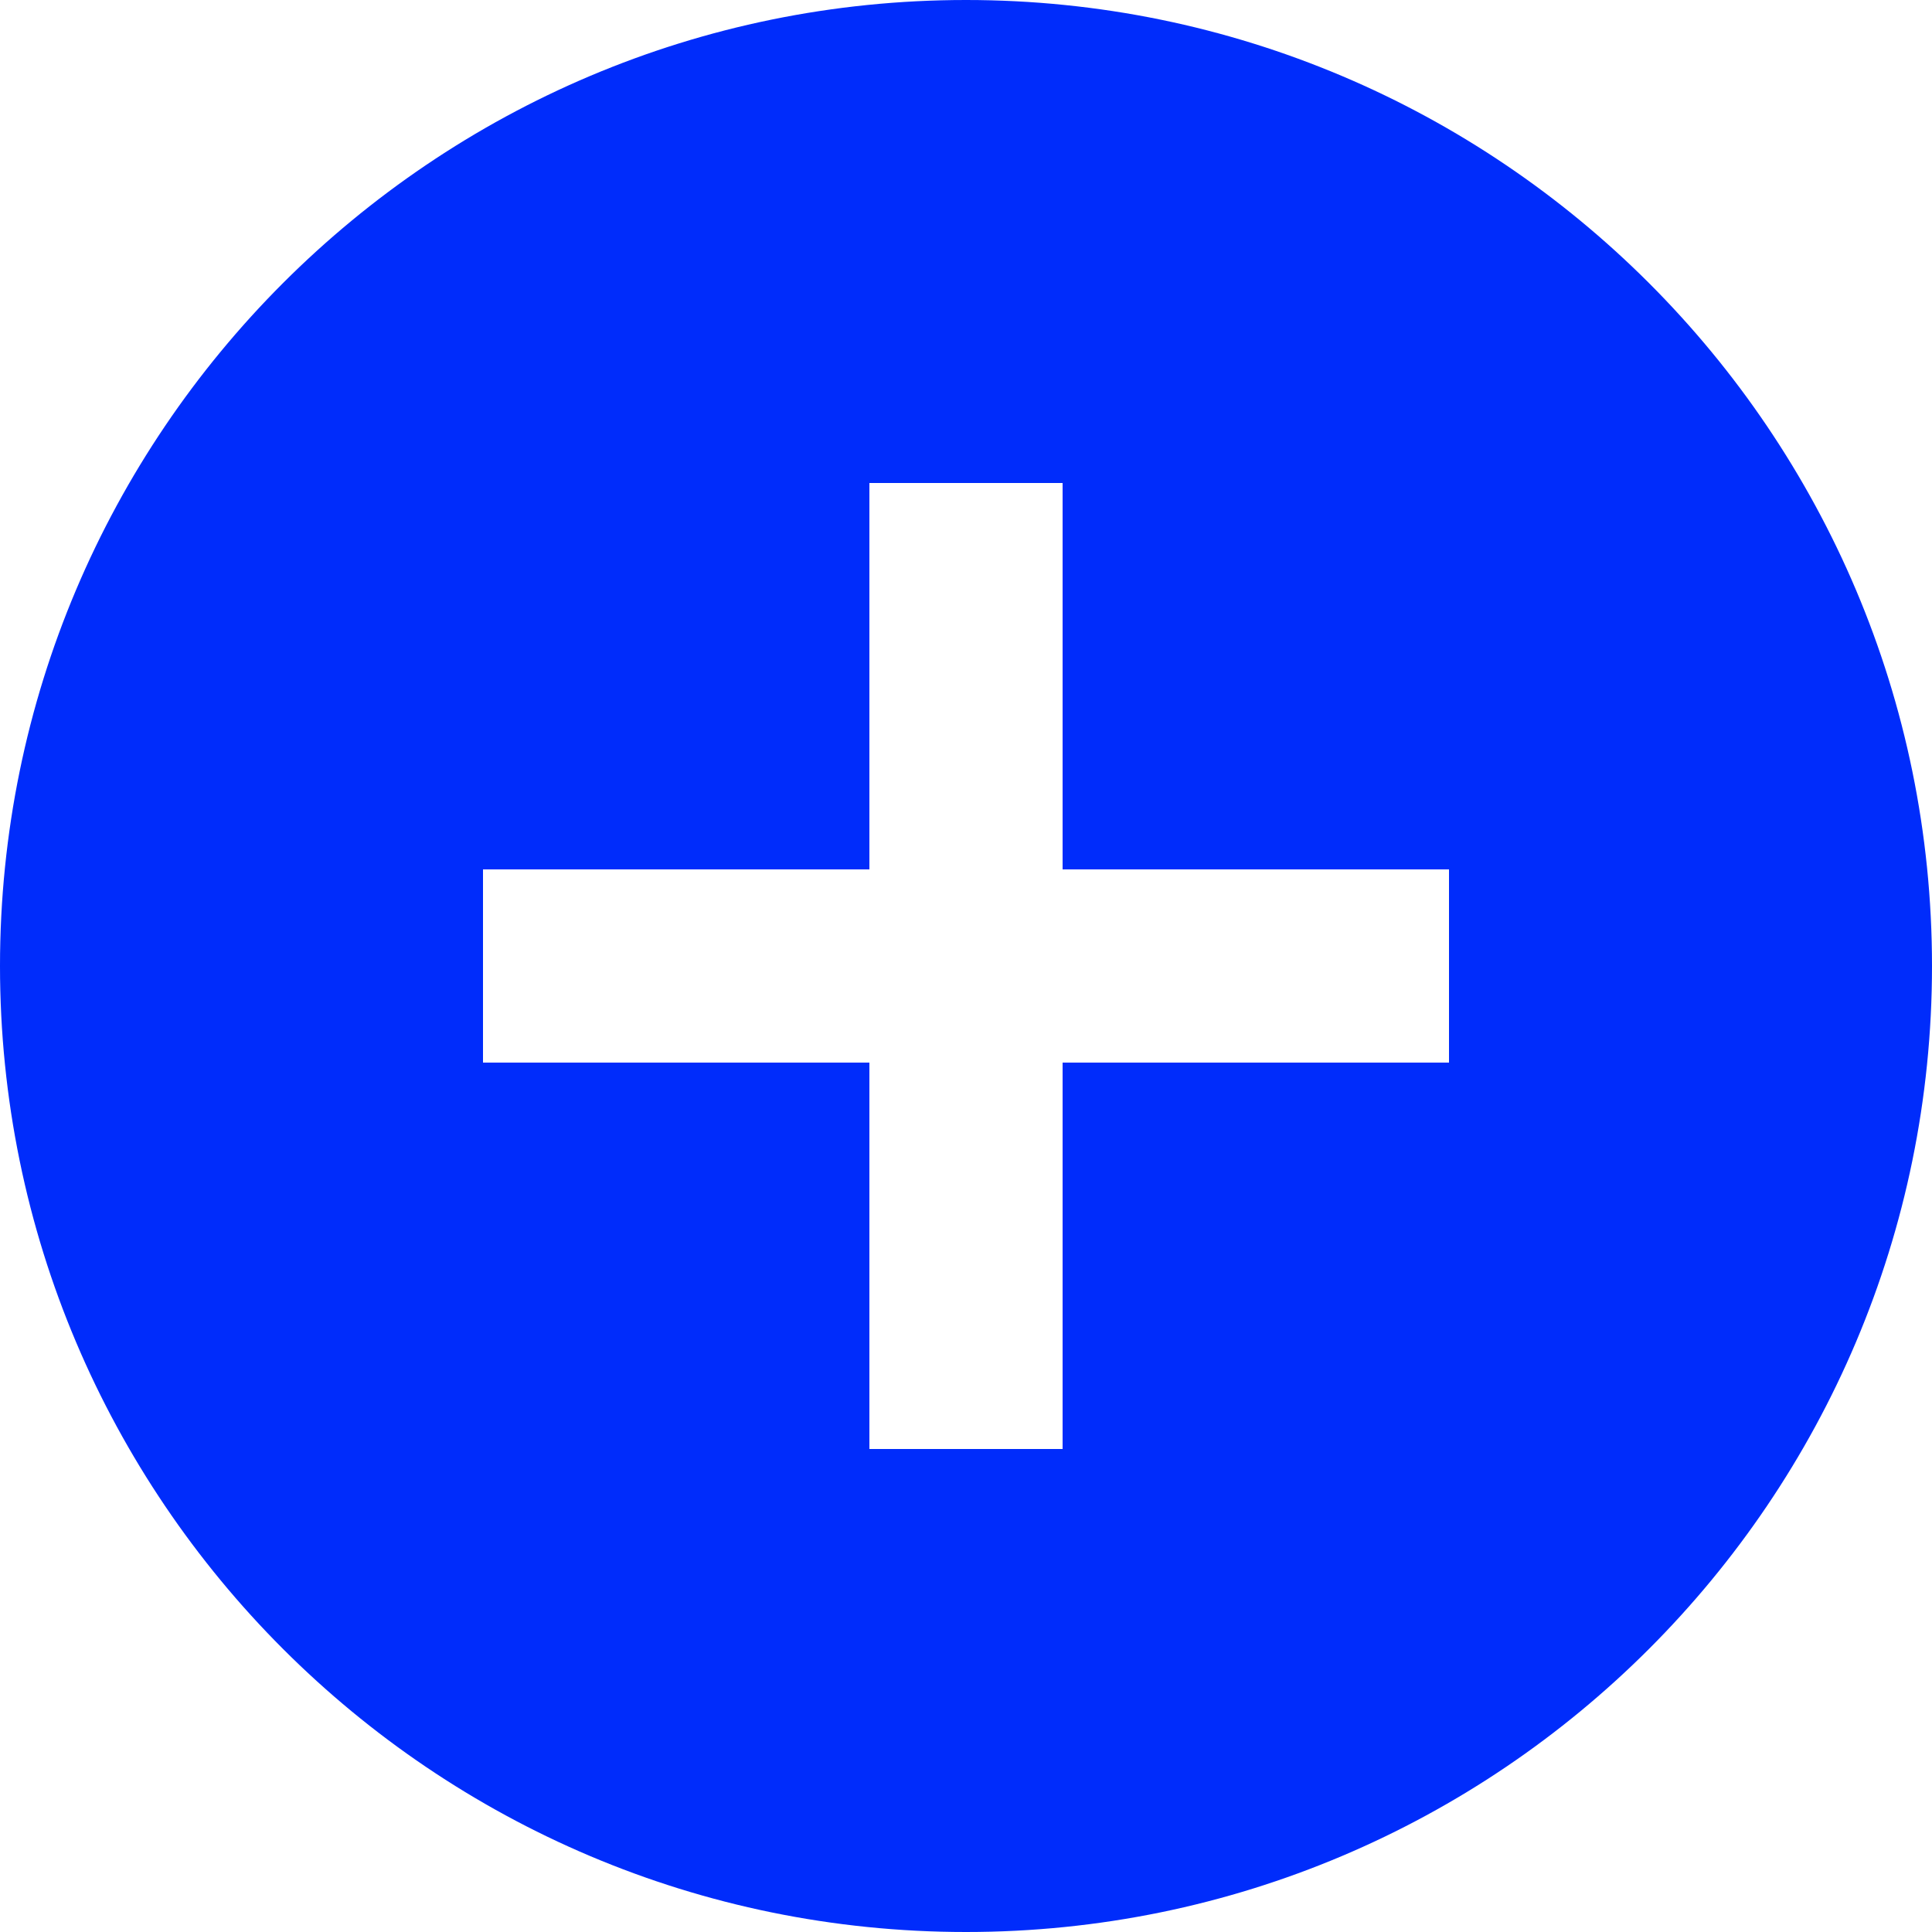 
<svg width="24" height="24" viewBox="0 0 24 24" fill="none" xmlns="http://www.w3.org/2000/svg">
<path d="M12 0C5.376 0 0 5.376 0 12C0 18.624 5.376 24 12 24C18.624 24 24 18.624 24 12C24 5.376 18.624 0 12 0ZM18 13.2H13.2V18H10.8V13.2H6V10.8H10.8V6H13.2V10.8H18V13.2Z" fill="#002CFB"/>
</svg>